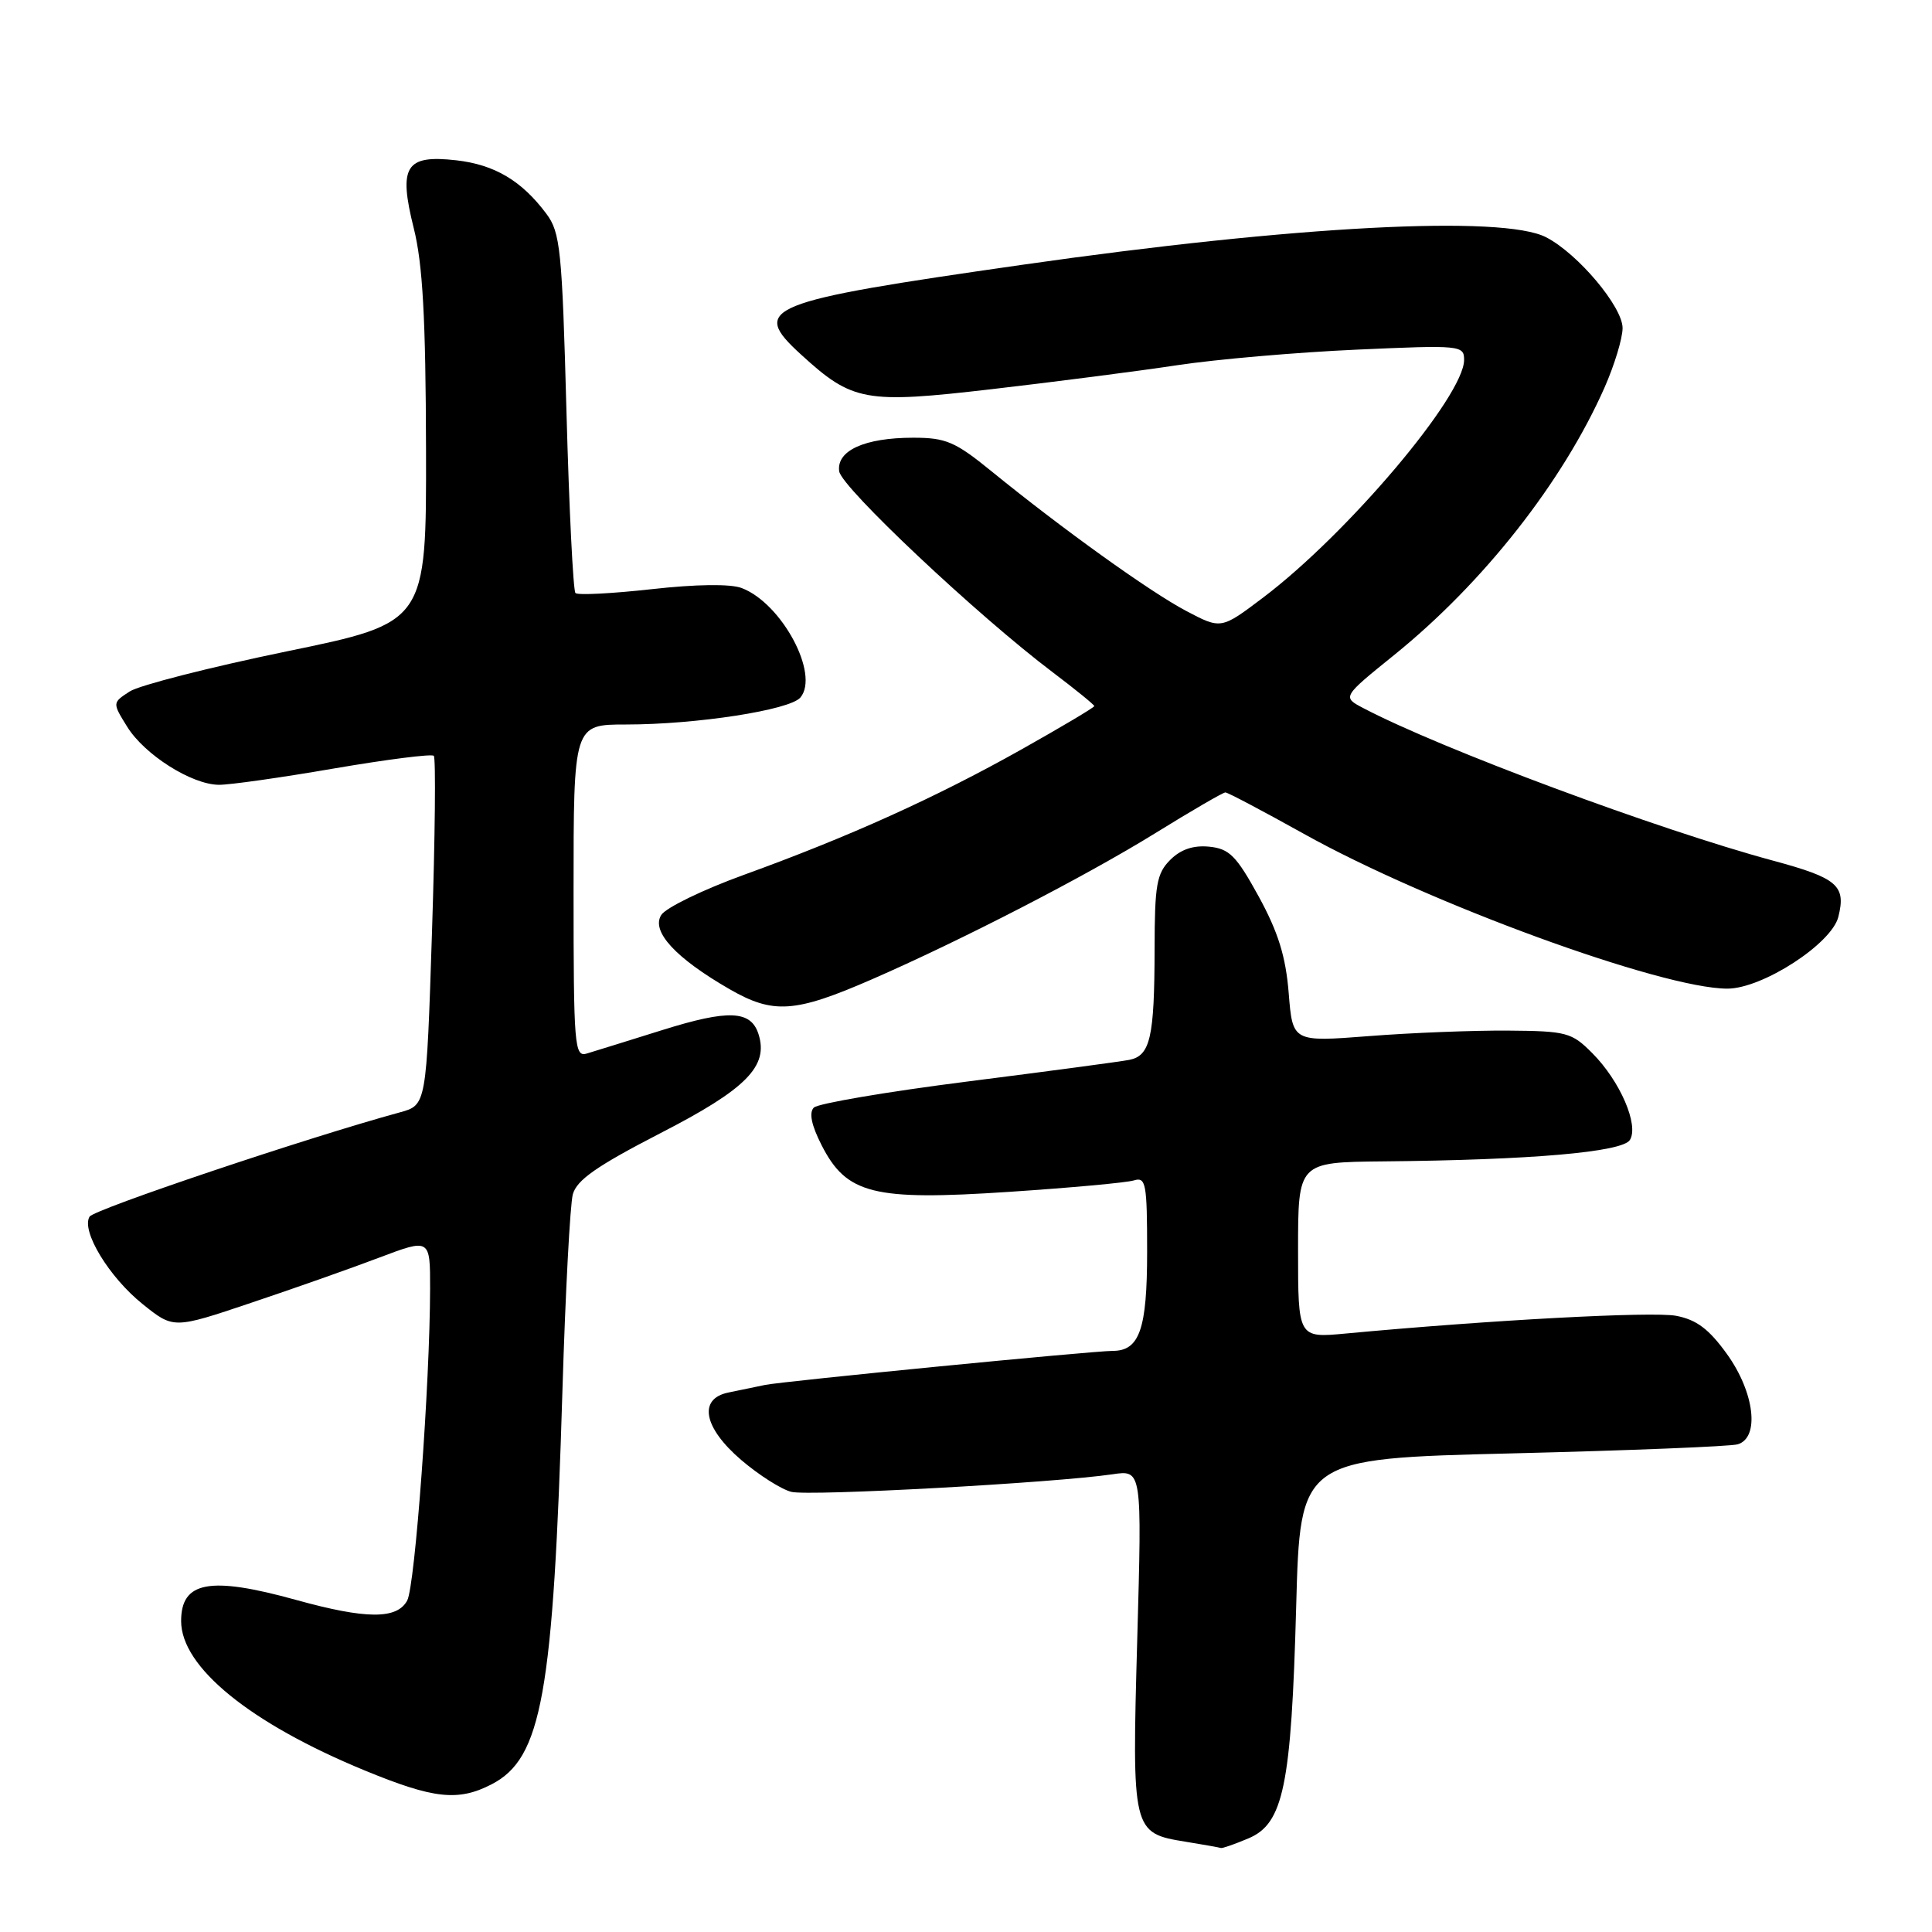 <?xml version="1.0" encoding="UTF-8" standalone="no"?>
<!DOCTYPE svg PUBLIC "-//W3C//DTD SVG 1.1//EN" "http://www.w3.org/Graphics/SVG/1.1/DTD/svg11.dtd" >
<svg xmlns="http://www.w3.org/2000/svg" xmlns:xlink="http://www.w3.org/1999/xlink" version="1.1" viewBox="0 0 256 256">
 <g >
 <path fill="currentColor"
d=" M 165.39 243.61 C 170.07 241.66 171.10 236.69 171.75 212.89 C 172.28 193.27 172.28 193.27 200.39 192.58 C 215.85 192.20 229.29 191.66 230.25 191.38 C 233.20 190.51 232.49 184.51 228.84 179.43 C 226.45 176.11 224.81 174.87 222.09 174.35 C 218.95 173.76 197.46 174.91 178.31 176.70 C 172.00 177.29 172.00 177.29 172.00 165.64 C 172.00 154.00 172.00 154.00 183.25 153.89 C 202.87 153.71 214.98 152.66 215.97 151.05 C 217.19 149.08 214.67 143.25 211.00 139.56 C 208.26 136.80 207.60 136.62 199.79 136.56 C 195.23 136.53 186.95 136.85 181.39 137.29 C 171.28 138.07 171.28 138.07 170.76 131.59 C 170.37 126.74 169.37 123.52 166.79 118.80 C 163.82 113.39 162.90 112.46 160.23 112.19 C 158.12 111.98 156.45 112.55 155.06 113.94 C 153.26 115.74 153.00 117.25 152.99 125.75 C 152.97 137.49 152.42 139.89 149.63 140.44 C 148.46 140.67 138.80 141.96 128.17 143.31 C 117.53 144.66 108.38 146.22 107.84 146.76 C 107.17 147.43 107.52 149.10 108.87 151.75 C 112.18 158.24 115.72 159.12 133.67 157.93 C 141.82 157.39 149.29 156.71 150.25 156.41 C 151.84 155.92 152.00 156.80 152.00 165.86 C 152.00 176.12 151.00 179.00 147.43 179.00 C 144.79 179.00 103.78 183.02 101.38 183.51 C 100.07 183.78 97.88 184.23 96.50 184.52 C 92.48 185.35 93.22 189.18 98.22 193.46 C 100.55 195.45 103.53 197.35 104.86 197.68 C 107.22 198.27 139.70 196.49 147.41 195.35 C 151.32 194.77 151.32 194.77 150.69 217.24 C 149.98 242.73 150.02 242.89 157.11 244.04 C 159.52 244.43 161.63 244.81 161.78 244.87 C 161.94 244.94 163.56 244.38 165.39 243.61 Z  M 65.14 236.43 C 71.80 232.98 73.31 224.60 74.53 184.12 C 74.92 171.26 75.54 159.63 75.90 158.26 C 76.42 156.35 79.08 154.50 87.53 150.14 C 98.88 144.31 101.86 141.29 100.51 137.04 C 99.51 133.87 96.54 133.74 87.79 136.48 C 83.23 137.91 78.71 139.31 77.75 139.60 C 76.12 140.10 76.00 138.62 76.00 118.07 C 76.00 96.00 76.00 96.00 82.96 96.00 C 92.29 96.00 104.69 94.08 106.06 92.42 C 108.63 89.34 103.58 79.93 98.28 77.92 C 96.80 77.35 92.23 77.41 86.34 78.07 C 81.09 78.65 76.55 78.89 76.25 78.58 C 75.95 78.28 75.41 67.46 75.06 54.54 C 74.48 33.08 74.25 30.81 72.40 28.33 C 69.12 23.94 65.54 21.82 60.46 21.24 C 53.73 20.48 52.77 22.02 54.83 30.26 C 56.01 34.97 56.41 42.14 56.45 59.50 C 56.50 82.50 56.50 82.50 38.00 86.31 C 27.82 88.41 18.46 90.80 17.19 91.62 C 14.88 93.12 14.88 93.12 16.86 96.31 C 19.16 100.01 25.39 103.96 29.00 103.99 C 30.38 104.01 37.23 103.04 44.24 101.83 C 51.25 100.63 57.21 99.87 57.48 100.15 C 57.76 100.42 57.65 110.95 57.24 123.54 C 56.50 146.43 56.50 146.43 53.00 147.39 C 40.71 150.74 12.47 160.24 11.87 161.21 C 10.72 163.08 14.44 169.22 18.89 172.79 C 22.99 176.09 22.99 176.09 33.24 172.64 C 38.89 170.75 46.54 168.05 50.25 166.64 C 57.00 164.09 57.00 164.09 56.99 170.79 C 56.97 183.26 55.00 210.12 53.96 212.07 C 52.61 214.59 48.52 214.57 39.24 212.00 C 27.80 208.83 24.00 209.53 24.00 214.80 C 24.00 220.90 33.14 228.34 48.34 234.60 C 57.47 238.36 60.71 238.72 65.14 236.43 Z  M 115.50 129.78 C 127.30 124.64 143.81 116.13 153.03 110.43 C 157.86 107.44 162.06 105.00 162.37 105.00 C 162.68 105.00 167.33 107.46 172.72 110.46 C 189.20 119.67 220.21 131.00 228.89 131.00 C 233.52 131.00 242.70 125.06 243.59 121.49 C 244.63 117.34 243.49 116.35 234.94 114.04 C 219.67 109.92 190.92 99.22 180.67 93.84 C 177.84 92.36 177.84 92.36 184.76 86.77 C 196.57 77.22 207.07 63.87 212.61 51.35 C 213.92 48.38 215.00 44.83 215.00 43.47 C 215.00 40.65 209.08 33.61 204.87 31.44 C 199.13 28.47 171.60 29.91 135.50 35.08 C 101.27 39.98 99.33 40.76 106.13 46.97 C 112.97 53.22 114.61 53.52 131.47 51.56 C 139.74 50.60 150.78 49.18 156.00 48.39 C 161.22 47.60 171.91 46.68 179.75 46.33 C 193.54 45.71 194.00 45.76 194.00 47.69 C 194.00 52.47 178.55 70.74 167.36 79.19 C 161.80 83.39 161.80 83.39 157.17 80.95 C 152.36 78.41 140.78 70.10 131.36 62.43 C 126.57 58.53 125.34 58.00 121.01 58.00 C 114.56 58.00 110.81 59.71 111.20 62.46 C 111.51 64.60 129.51 81.55 139.49 89.08 C 142.52 91.37 145.00 93.39 145.00 93.56 C 145.00 93.74 140.61 96.35 135.25 99.36 C 123.93 105.71 112.53 110.86 98.60 115.91 C 93.16 117.88 88.22 120.28 87.62 121.24 C 86.25 123.41 89.52 126.95 96.67 131.07 C 102.47 134.41 105.33 134.21 115.50 129.78 Z "/>
</g>
</svg>